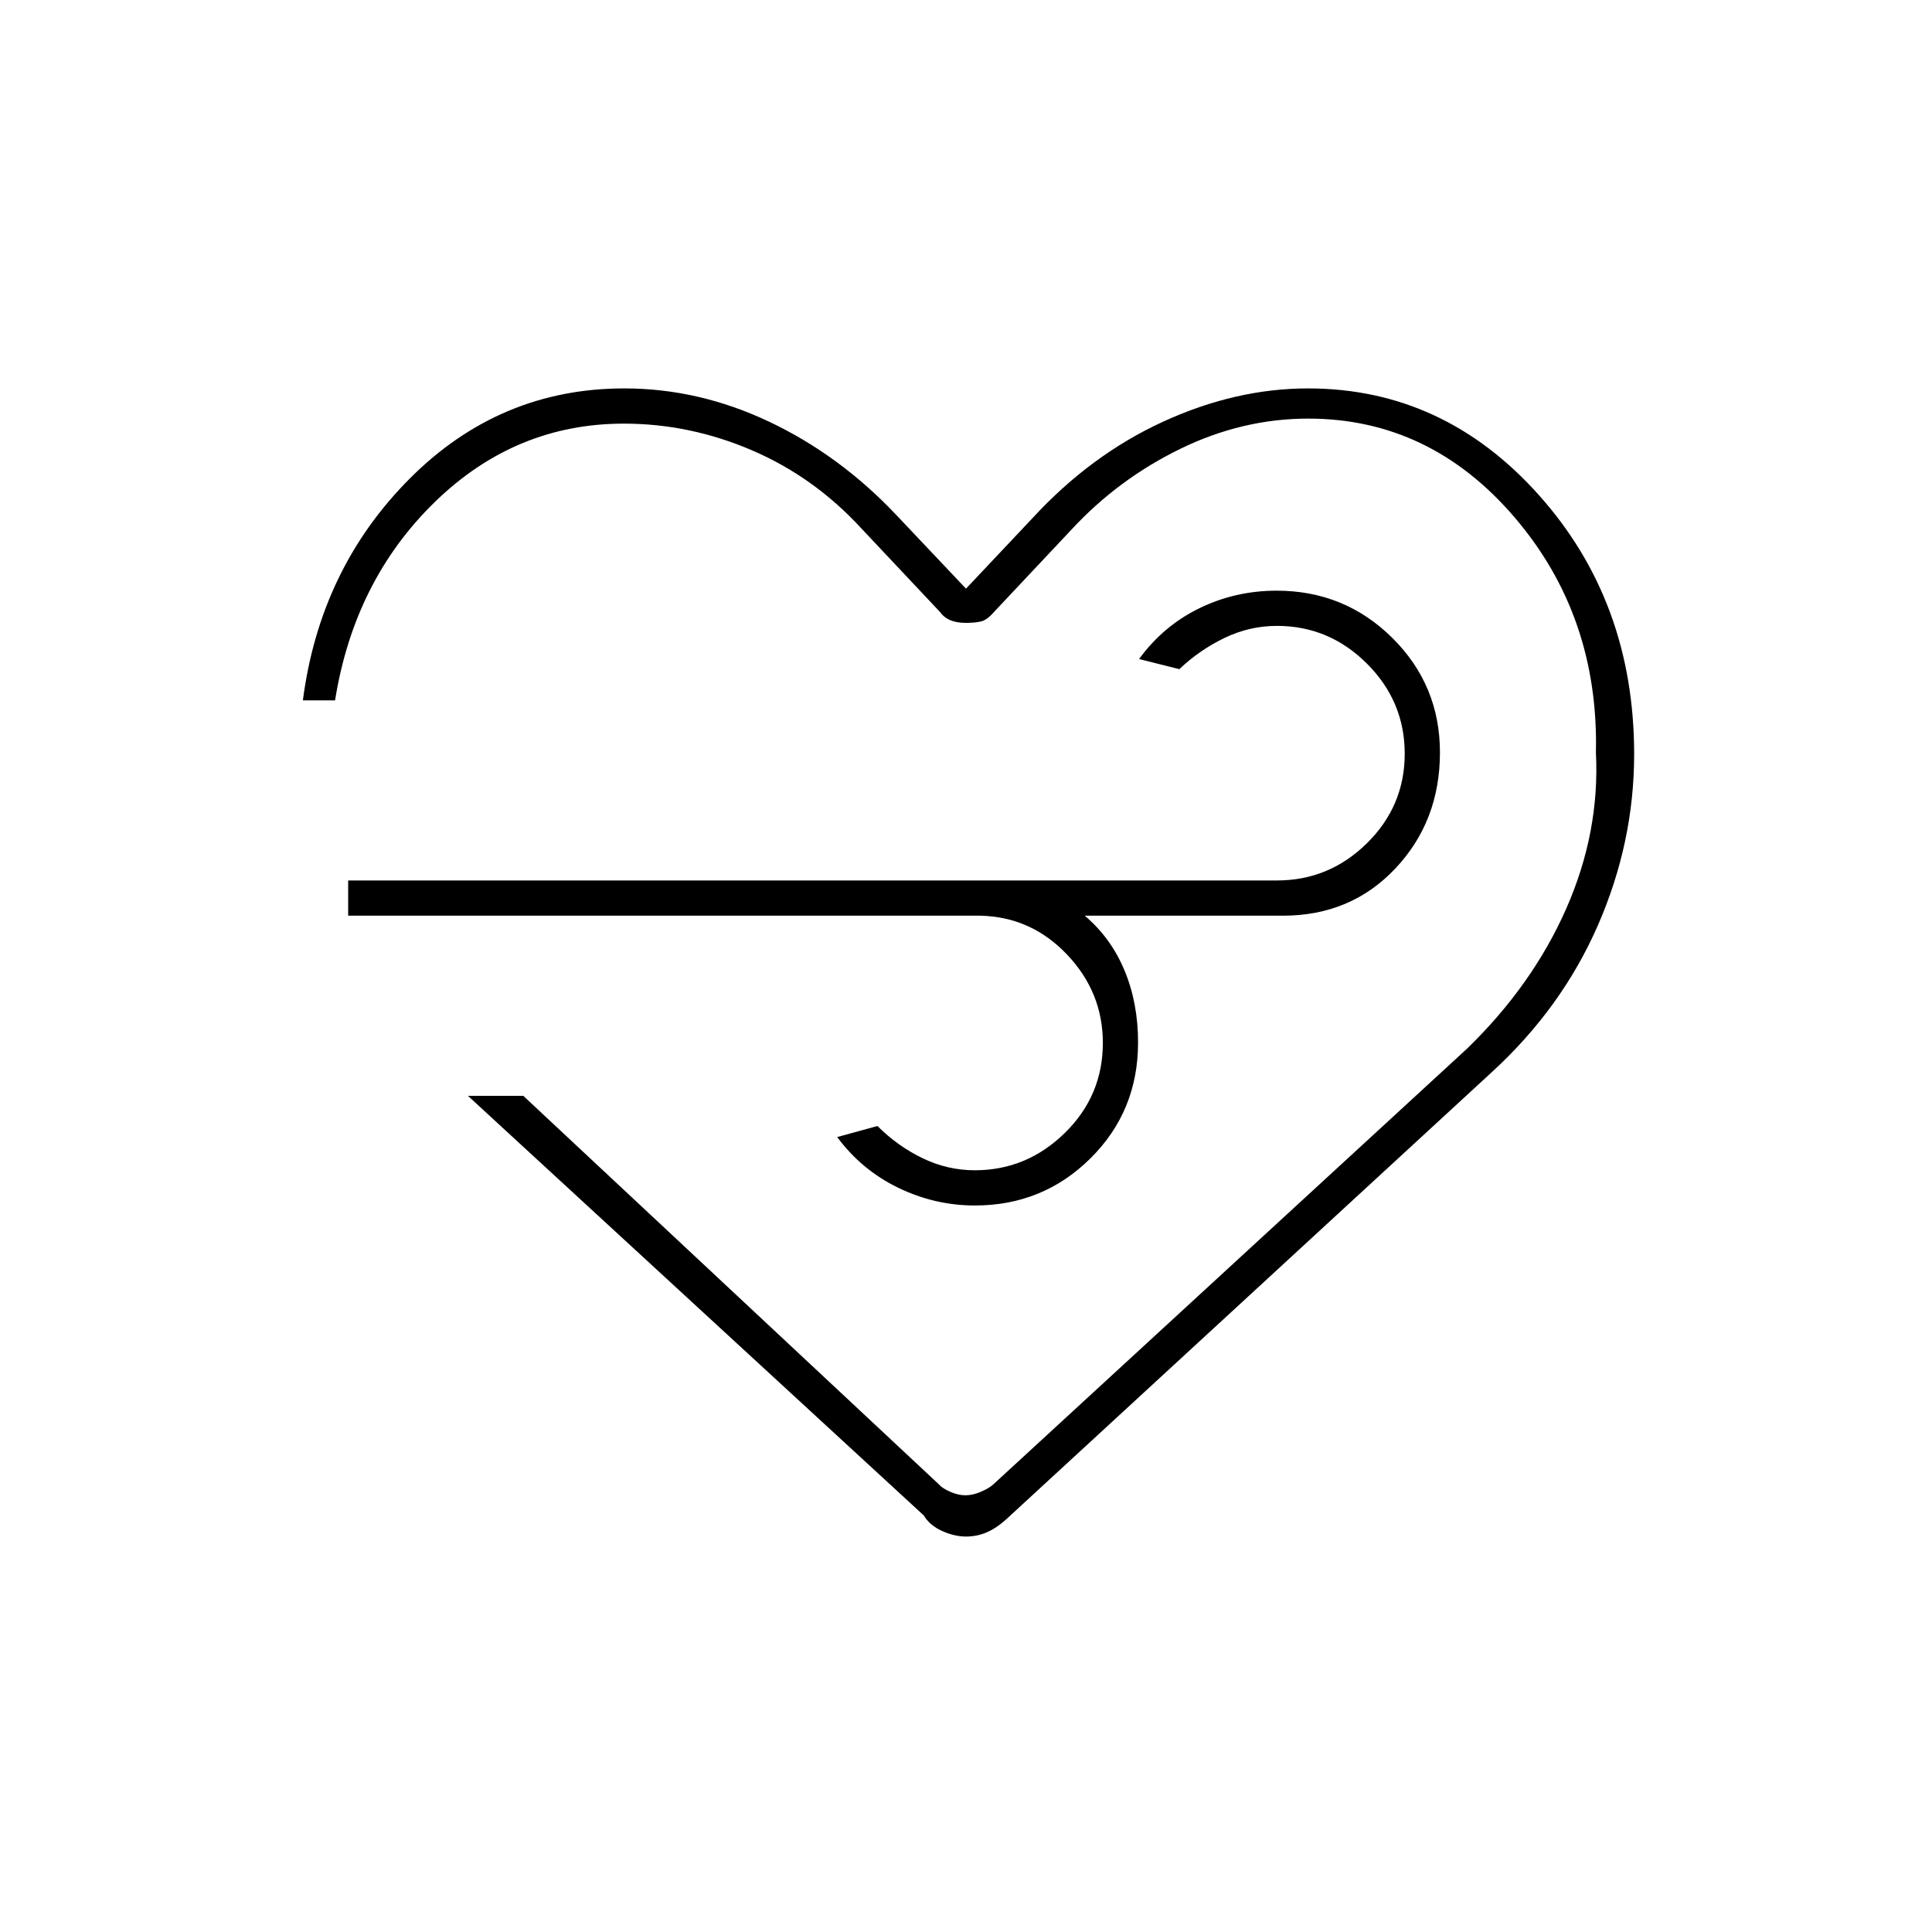 <svg xmlns="http://www.w3.org/2000/svg" height="20" viewBox="0 -960 960 960" width="20"><path d="M479.97-196.5q-5.66 0-11.81-2.75Q462-202 459-207L232.5-415.5H260l206.53 193.07q1.63 1.93 5.6 3.68 3.97 1.75 7.6 1.75 3.63 0 7.67-1.75t6.01-3.52L729-438.96q32.5-31.54 49.25-69.54Q795-546.5 793-586q1.5-68-40.48-117-41.97-49-102.47-49-32.74 0-63.57 15.03t-54.04 40.09L494-656q-3.52 4.08-6.51 4.79-2.99.71-7.58.71t-7.75-1.35Q469-653.19 467-656l-39-41.44q-23.5-25.56-54.36-38.81Q342.77-749.5 310-749.5q-54 0-94 39T166.49-612H150.5q8.5-65.5 53.15-110.25Q248.31-767 310.2-767q37 0 71.9 16.5 34.9 16.5 62.9 46l35 37 33-35q29-31.5 65-48t71.96-16.5q67.34 0 114.69 52.98Q812-661.04 812-585.21q0 43.71-18 84.96Q776-459 741-427L501-206q-5.3 5-10.33 7.25-5.04 2.25-10.7 2.25Zm6.99-308.5H173v-17.5h461.5q25.94 0 44.72-18.5Q698-559.49 698-585.5q0-26-18.78-44.75T634.5-649q-13.64 0-26.07 6T586-627.5l-20-5.03q12-16.47 29.92-25.22t38.43-8.75q33.78 0 57.46 23.45 23.69 23.46 23.69 56.96 0 34.09-22.12 57.59Q671.25-505 637.5-505H539q13 11 19.75 27.18 6.75 16.19 6.75 35.82 0 34.12-23.64 57.56Q518.21-361 484.43-361q-19.93 0-38.11-8.81-18.17-8.8-30.32-25.19l20-5.5q10 10 22.41 16 12.4 6 26.01 6 25.72 0 44.65-18.51T548-441.79q0-25.21-17.85-43.96T486.96-505Zm-5.46 21.5Z"/></svg>
